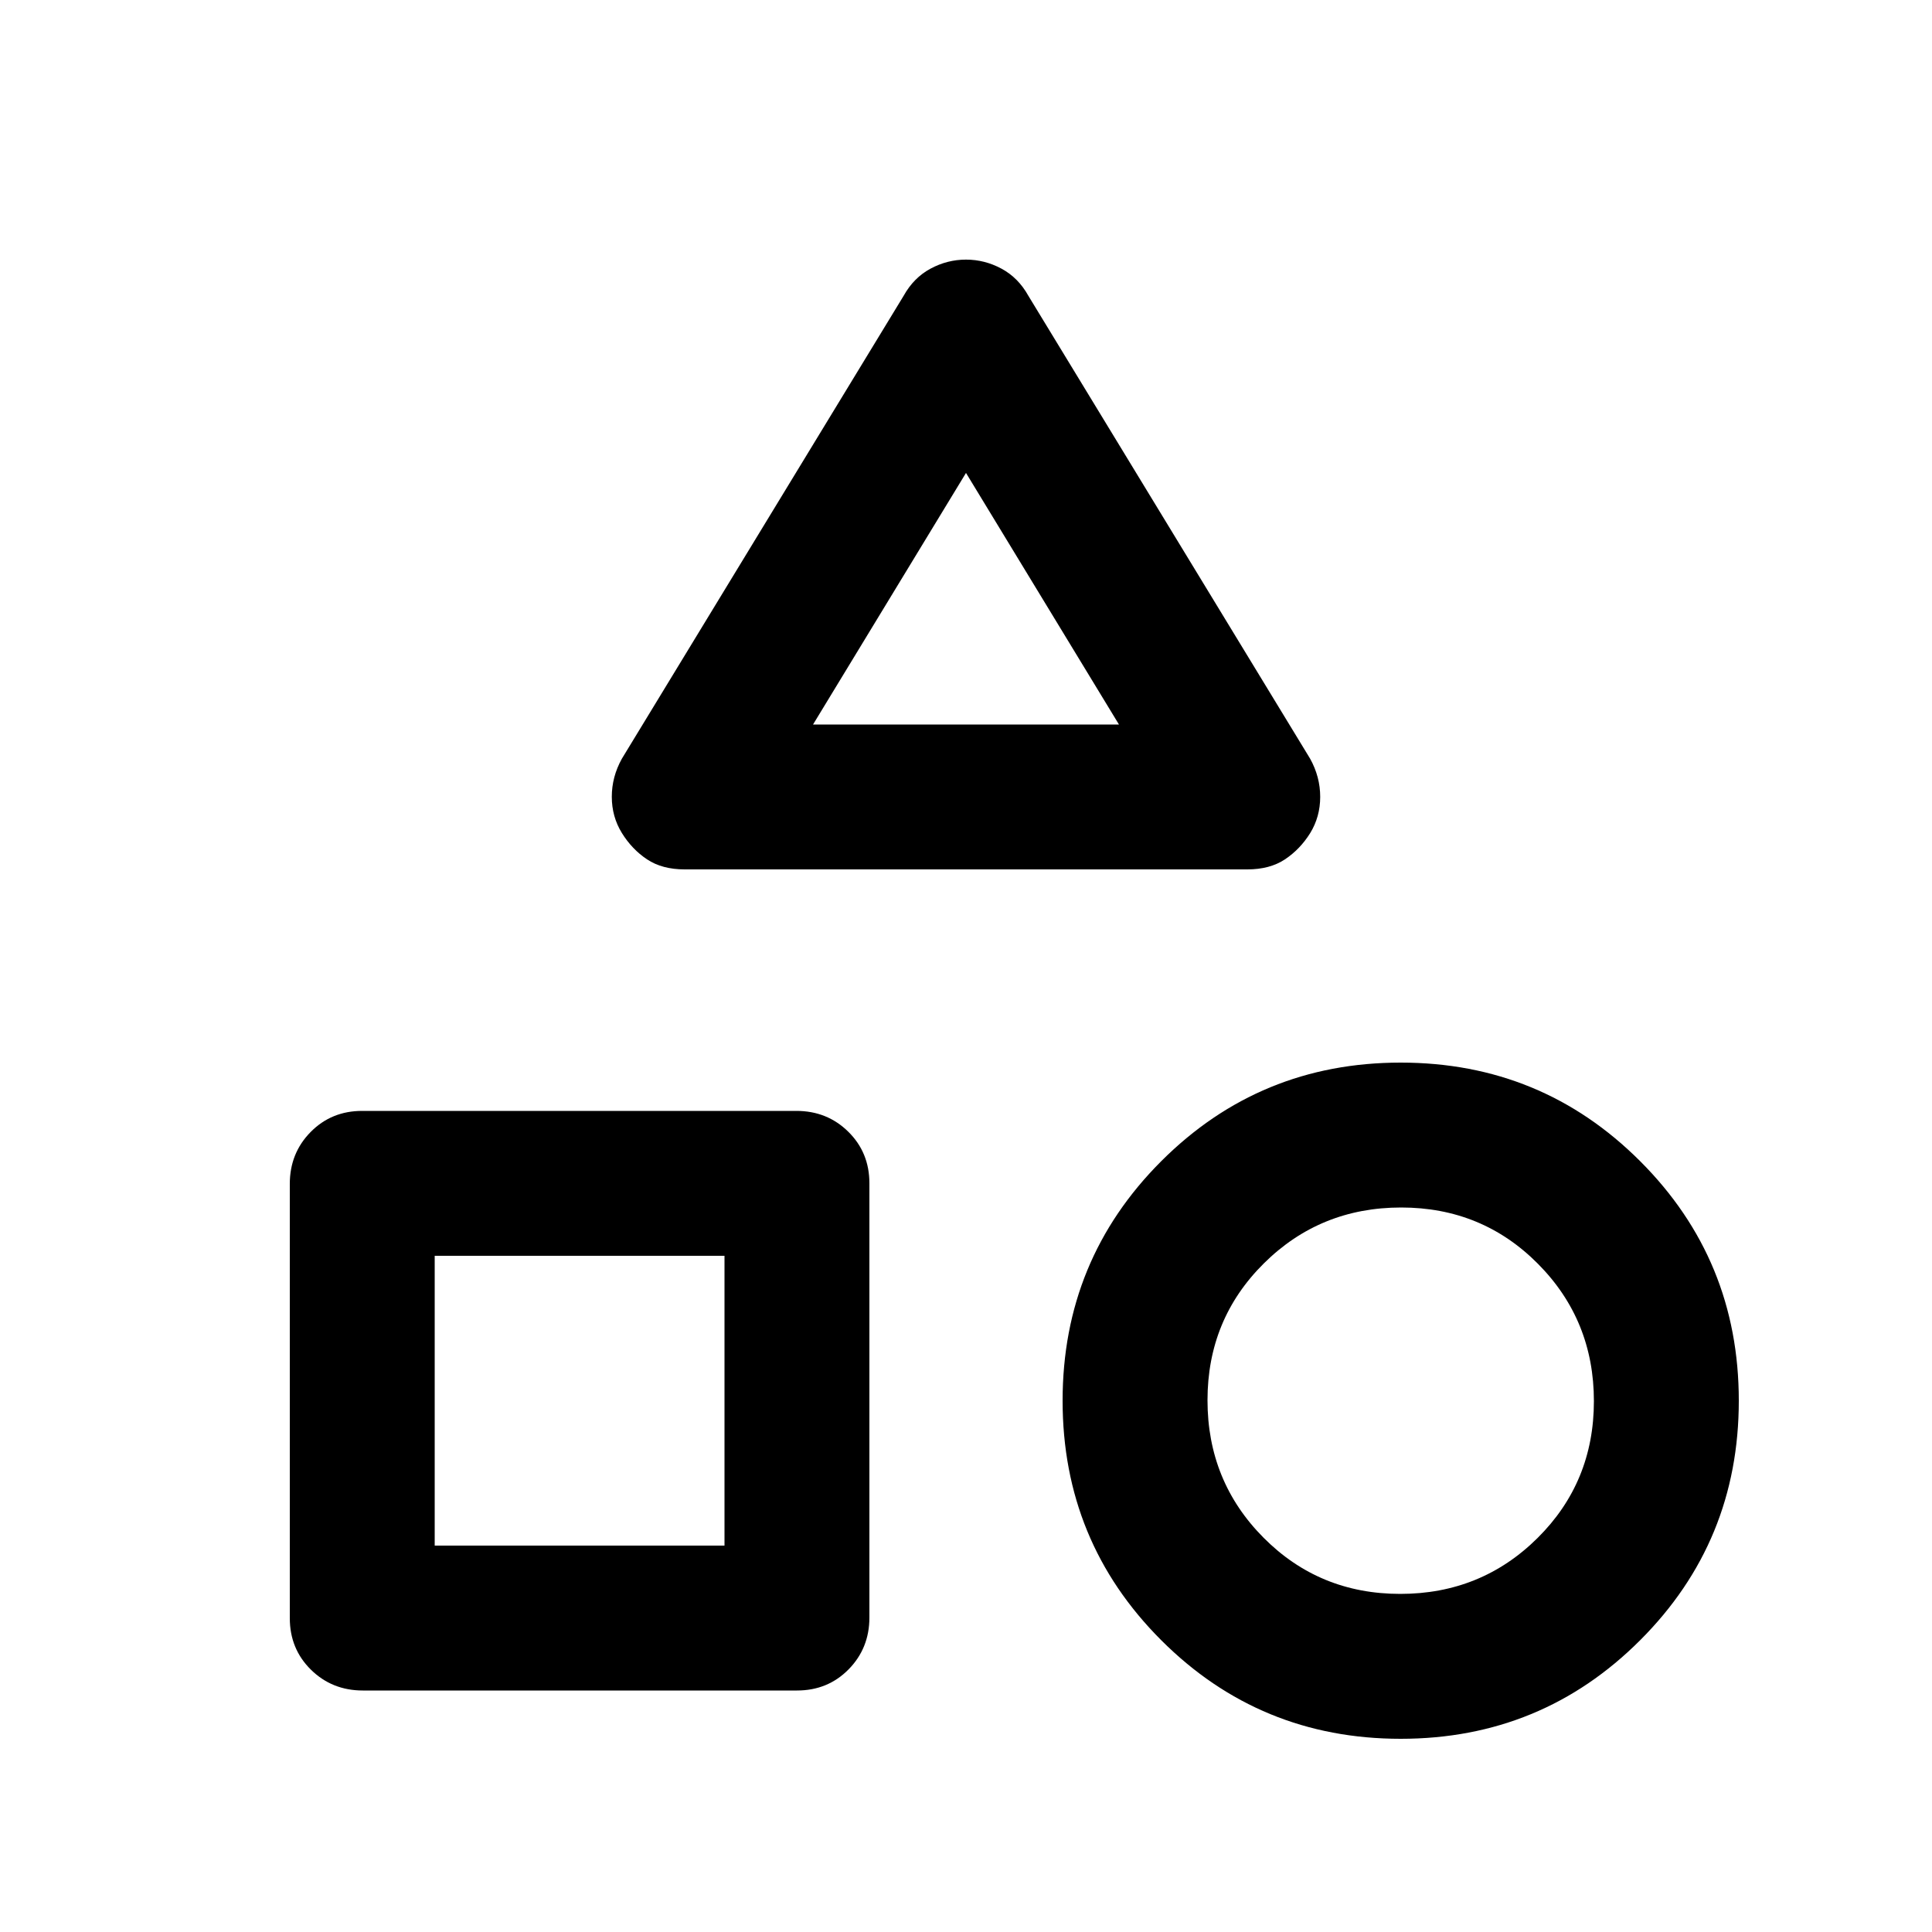 <svg xmlns="http://www.w3.org/2000/svg" height="20" viewBox="0 -960 960 960" width="20"><path d="m309-583 140-230q5-9 13.357-13.5T480-831q9.286 0 17.643 4.5Q506-822 511-813l140 230q5 9.024 5 18.951 0 9.927-5 18.049-5 8-12.5 13t-18.755 5h-279.49Q329-528 321.5-533q-7.5-5-12.5-13.1t-5-18q0-9.9 5-18.9ZM696-96q-70 0-119-49t-49-119q0-70 49-119t119-49q70 0 119 49t49 119q0 70-49 119T696-96Zm-552-59.96v-215.757Q144-387 154.338-397.5 164.677-408 179.96-408h215.757Q411-408 421.5-397.662 432-387.323 432-372.04v215.757Q432-141 421.662-130.5 411.323-120 396.04-120H180.283Q165-120 154.5-130.338 144-140.677 144-155.96ZM695.775-168Q736-168 764-195.775q28-27.774 28-68Q792-304 764.225-332q-27.774-28-68-28Q656-360 628-332.225q-28 27.774-28 68Q600-224 627.775-196q27.774 28 68 28ZM216-192h144v-144H216v144Zm188-408h152l-76-125-76 125Zm76 0ZM360-336Zm331 67Z"/></svg>